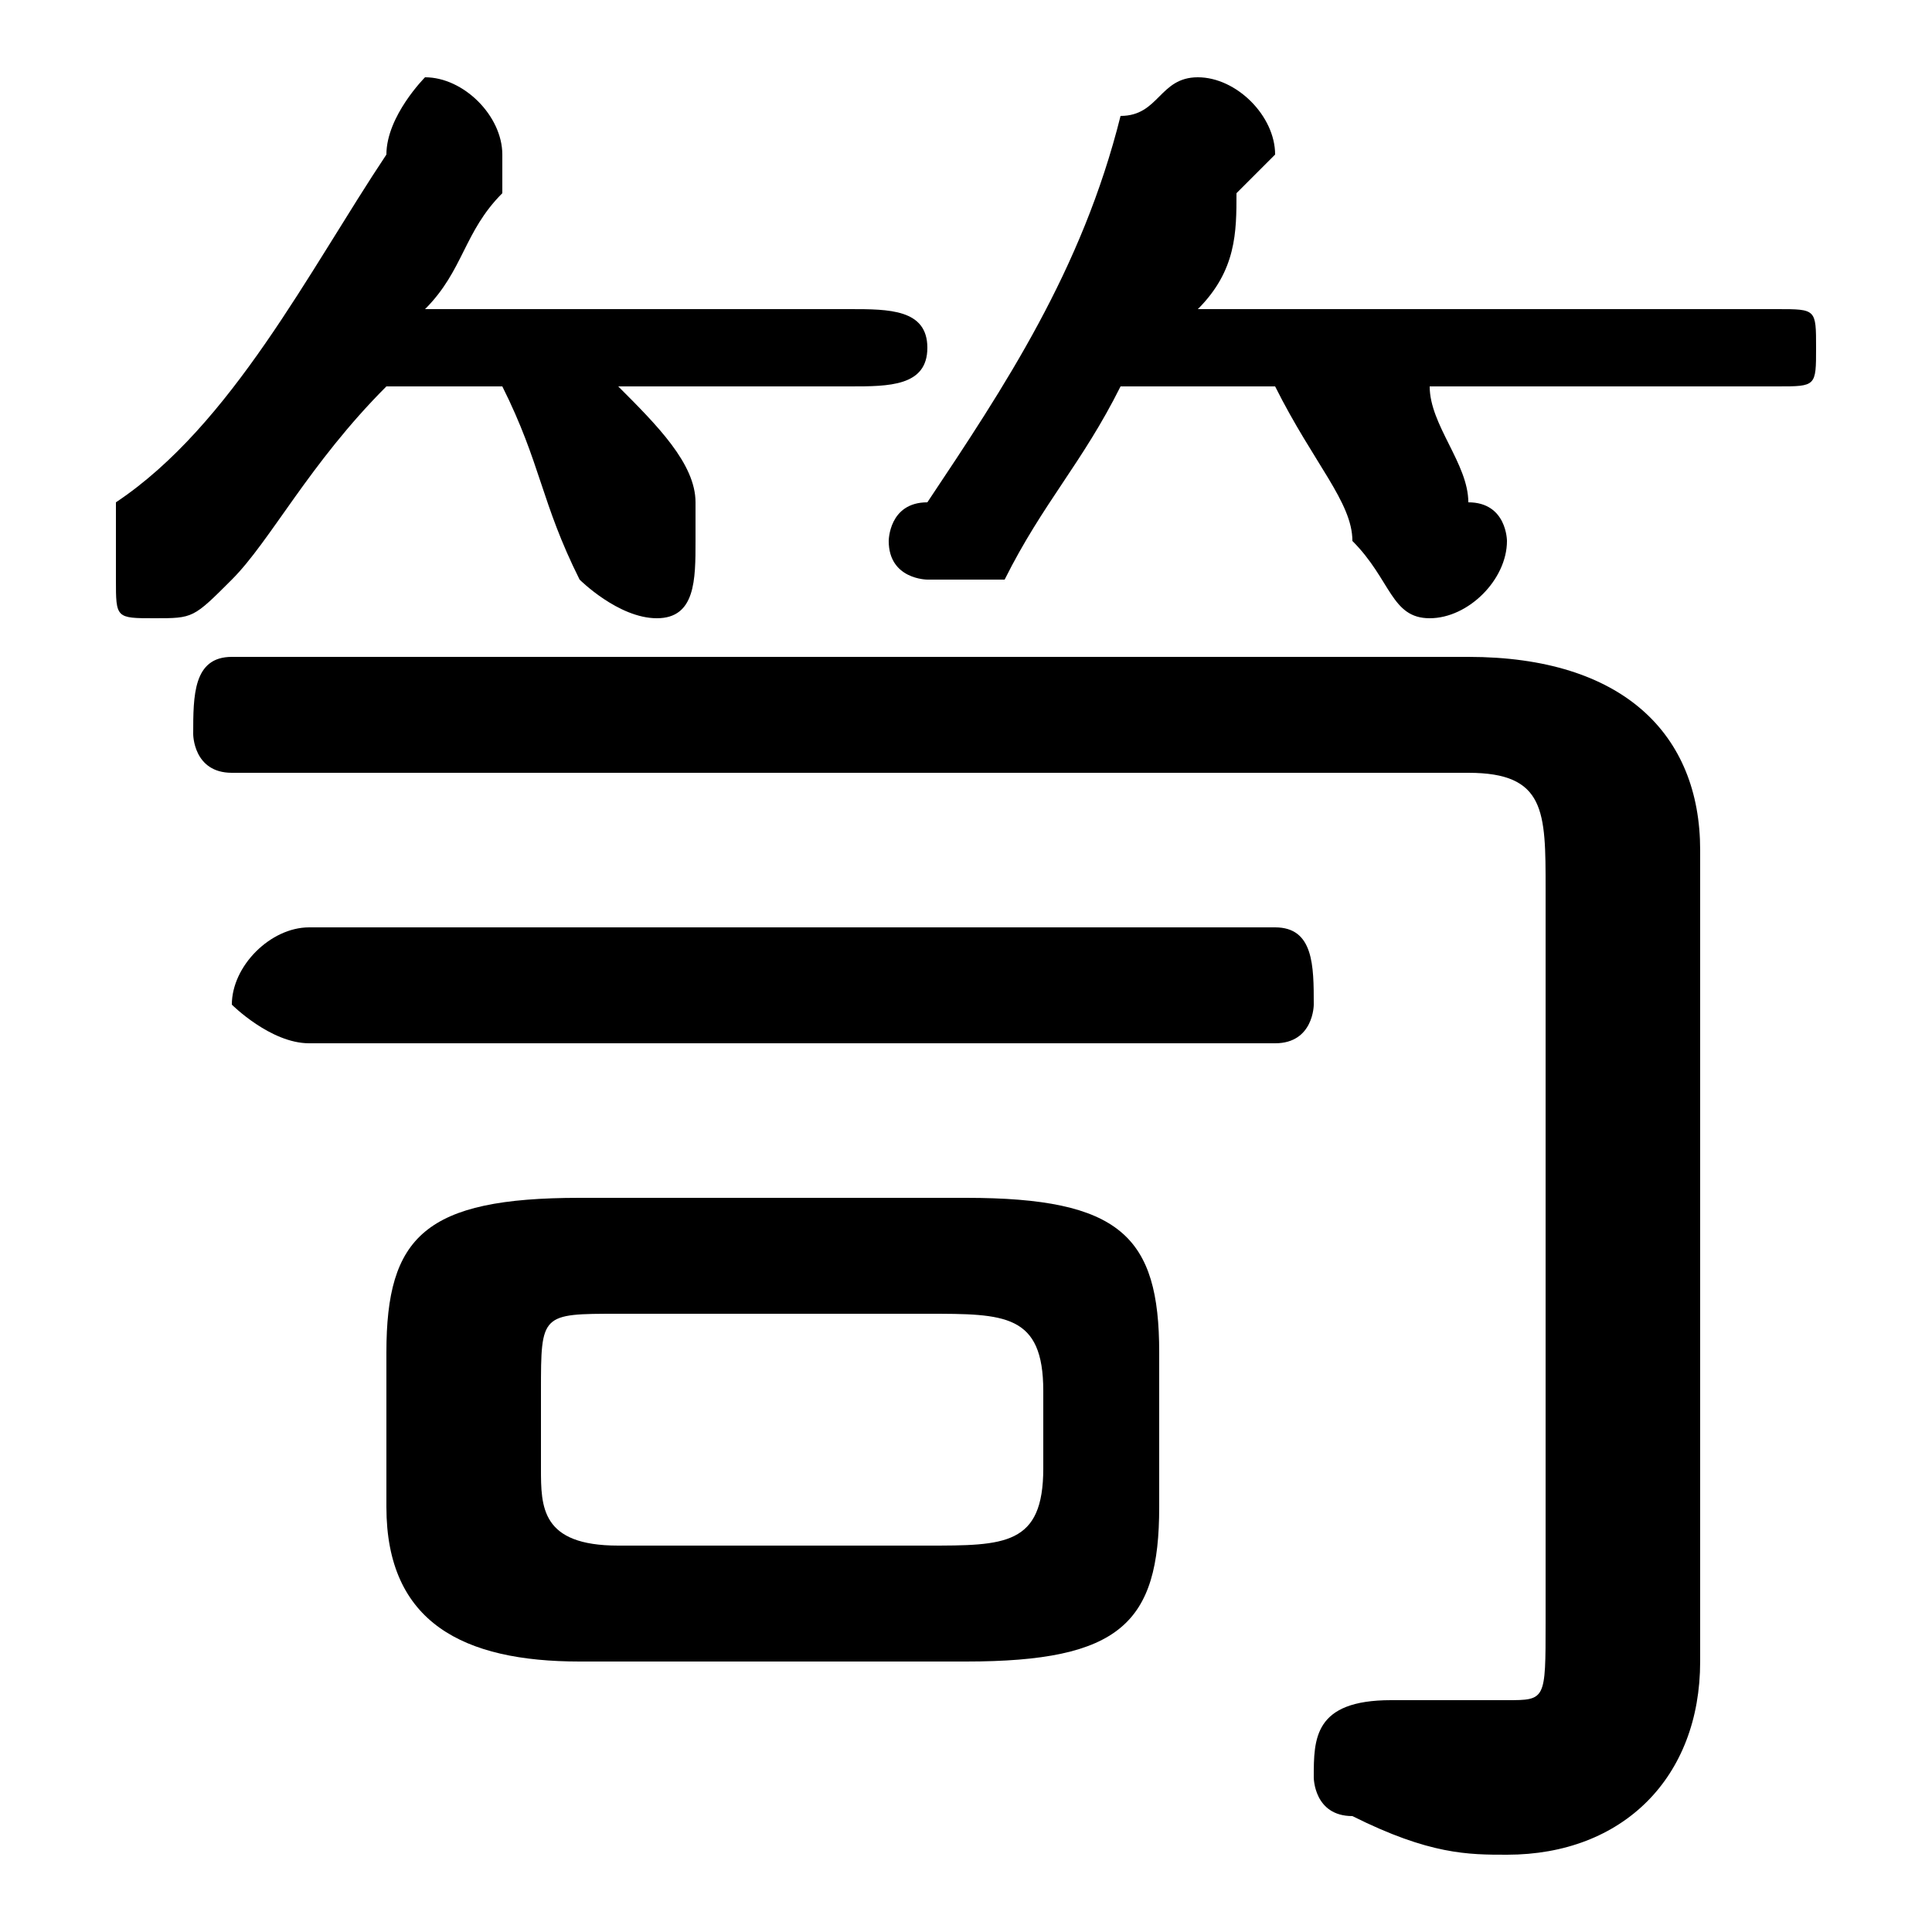 <svg xmlns="http://www.w3.org/2000/svg" viewBox="0 -44.0 50.0 50.0">
    <rect x="0" y="-44.0" width="50.0" height="50.0" fill="#808080" stroke="none"/>
    <g transform="scale(1, -1)">
        <!-- ボディの枠 -->
        <rect x="0" y="-6.0" width="50.0" height="50.0"
            stroke="white" fill="white"/>
        <!-- グリフ座標系の原点 -->
        <circle cx="0" cy="0" r="5" fill="white"/>
        <!-- グリフのアウトライン -->
        <g style="fill:black;stroke:#000000;stroke-width:0;stroke-linecap:round;stroke-linejoin:round;">
        <path d="M 25.0 1.0 C 29.0 1.0 30.0 2.0 30.0 5.0 L 30.0 9.0 C 30.0 12.0 29.0 13.0 25.0 13.0 L 15.0 13.0 C 11.0 13.0 10.0 12.0 10.0 9.0 L 10.0 5.0 C 10.0 2.0 12.0 1.0 15.0 1.0 Z M 16.0 4.0 C 14.0 4.0 14.0 5.0 14.0 6.0 L 14.0 8.0 C 14.0 10.0 14.0 10.0 16.0 10.0 L 24.0 10.0 C 26.0 10.0 27.0 10.0 27.0 8.0 L 27.0 6.0 C 27.0 4.0 26.0 4.0 24.0 4.0 Z M 13.0 34.0 C 14.0 32.0 14.0 31.0 15.0 29.0 C 15.0 29.0 16.0 28.0 17.0 28.0 C 18.0 28.0 18.0 29.0 18.0 30.0 C 18.0 30.0 18.0 30.0 18.0 31.0 C 18.0 32.0 17.0 33.0 16.0 34.0 L 22.0 34.0 C 23.0 34.0 24.0 34.0 24.0 35.0 C 24.0 36.0 23.0 36.0 22.0 36.0 L 11.0 36.0 C 12.0 37.0 12.0 38.0 13.0 39.0 C 13.0 40.0 13.0 40.0 13.0 40.0 C 13.0 41.0 12.0 42.0 11.0 42.0 C 11.0 42.0 10.0 41.0 10.0 40.0 C 8.0 37.0 6.0 33.0 3.0 31.0 C 3.0 30.0 3.0 30.0 3.0 29.0 C 3.0 28.0 3.0 28.0 4.0 28.0 C 5.0 28.0 5.0 28.0 6.0 29.0 C 7.0 30.0 8.0 32.0 10.0 34.0 Z M 33.0 34.0 C 34.0 32.0 35.0 31.0 35.0 30.0 C 36.0 29.0 36.0 28.0 37.0 28.0 C 38.0 28.0 39.0 29.0 39.0 30.0 C 39.0 30.0 39.0 31.0 38.0 31.0 C 38.0 32.0 37.0 33.0 37.0 34.0 L 46.0 34.0 C 47.0 34.0 47.0 34.0 47.0 35.0 C 47.0 36.0 47.0 36.0 46.0 36.0 L 31.0 36.0 C 32.0 37.0 32.0 38.0 32.0 39.0 C 33.0 40.0 33.0 40.0 33.0 40.0 C 33.0 41.0 32.0 42.0 31.0 42.0 C 30.0 42.0 30.0 41.0 29.0 41.0 C 28.0 37.0 26.0 34.0 24.0 31.0 C 23.0 31.0 23.0 30.0 23.0 30.0 C 23.0 29.0 24.0 29.0 24.0 29.0 C 25.0 29.0 26.0 29.0 26.0 29.0 C 27.0 31.0 28.0 32.0 29.0 34.0 Z M 40.0 2.0 C 40.0 0.0 40.0 -0.0 39.0 -0.0 C 38.0 -0.0 37.0 -0.0 36.0 0.0 C 34.0 0.0 34.0 -1.0 34.0 -2.0 C 34.0 -2.0 34.0 -3.0 35.0 -3.0 C 37.0 -4.0 38.0 -4.0 39.0 -4.0 C 42.0 -4.0 44.0 -2.0 44.0 1.0 L 44.0 22.0 C 44.0 25.0 42.0 27.0 38.0 27.0 L 6.0 27.0 C 5.0 27.0 5.0 26.0 5.0 25.0 C 5.0 25.0 5.0 24.0 6.0 24.0 L 38.0 24.0 C 40.0 24.0 40.0 23.0 40.0 21.0 Z M 8.0 20.0 C 7.0 20.0 6.0 19.0 6.0 18.0 C 6.0 18.0 7.0 17.0 8.0 17.0 L 33.0 17.0 C 34.0 17.0 34.0 18.0 34.0 18.0 C 34.0 19.0 34.0 20.0 33.0 20.0 Z"/>
    </g>
    </g>
</svg>
